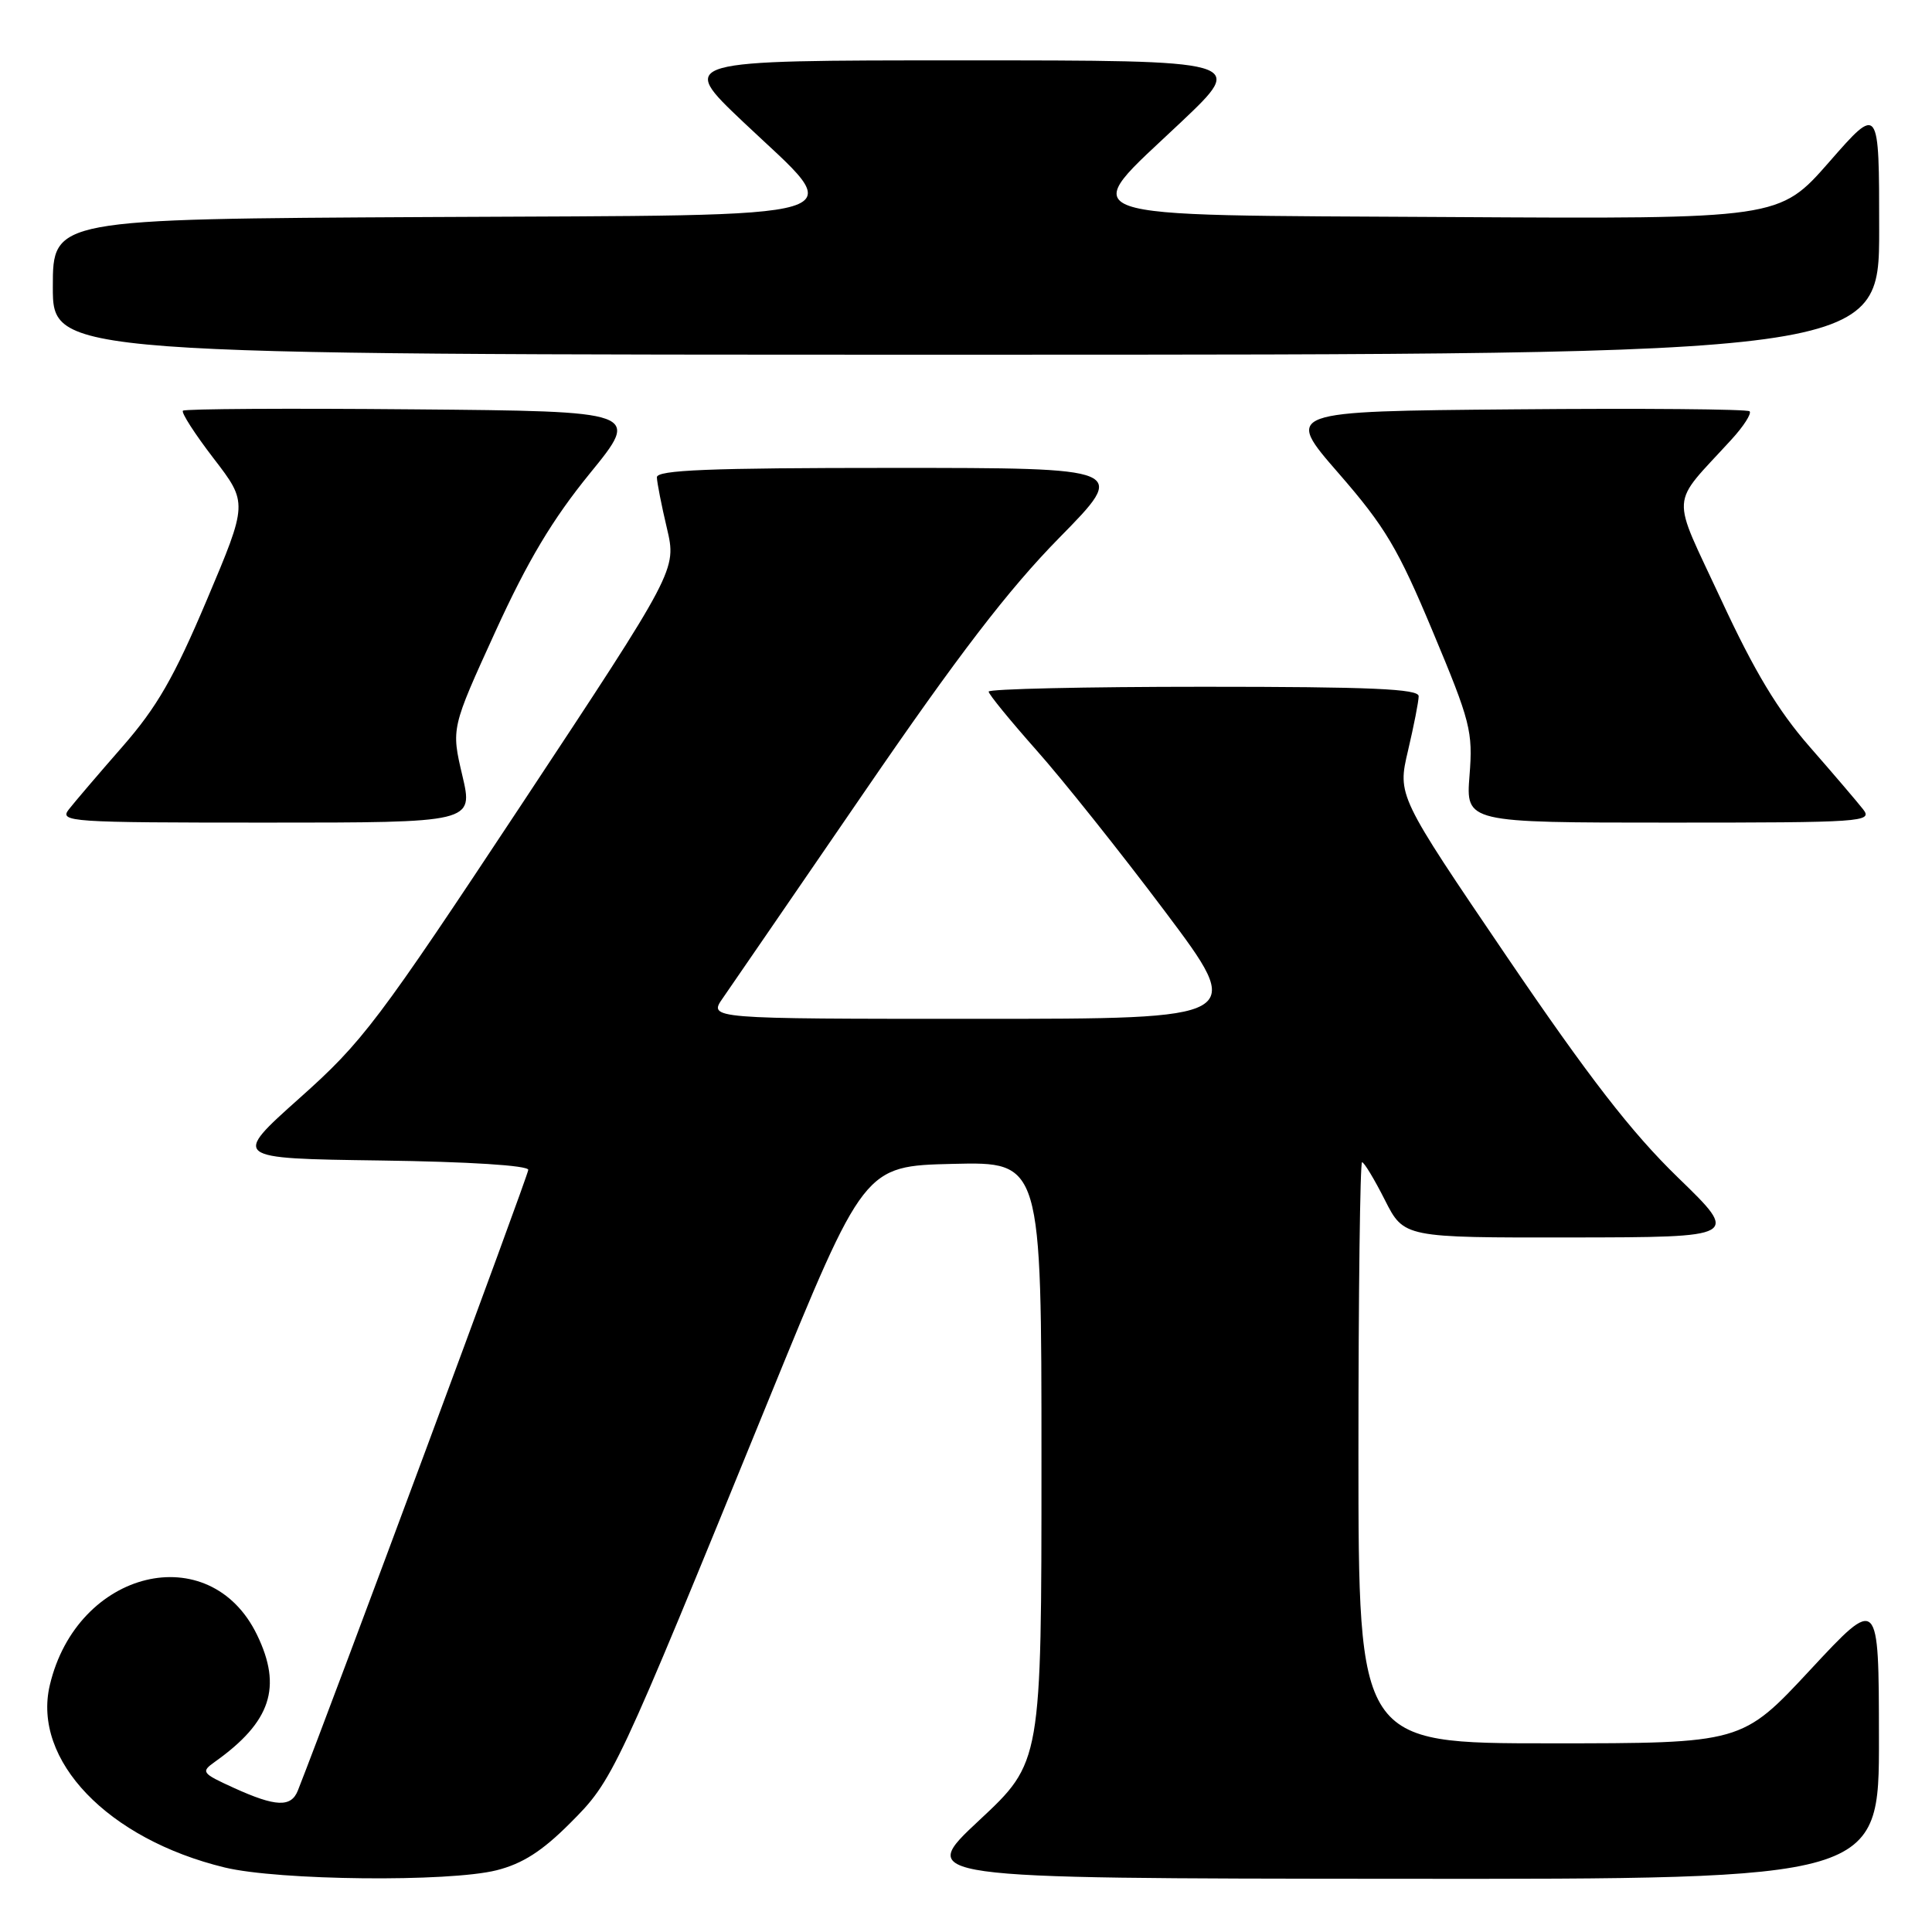 <?xml version="1.0" encoding="UTF-8" standalone="no"?>
<!DOCTYPE svg PUBLIC "-//W3C//DTD SVG 1.1//EN" "http://www.w3.org/Graphics/SVG/1.1/DTD/svg11.dtd" >
<svg xmlns="http://www.w3.org/2000/svg" xmlns:xlink="http://www.w3.org/1999/xlink" version="1.1" viewBox="0 0 256 256">
 <g >
 <path fill="currentColor"
d=" M 65.80 247.82 C 69.24 246.95 71.84 245.29 75.55 241.57 C 81.26 235.85 81.50 235.34 101.84 185.50 C 114.50 154.50 114.50 154.50 126.25 154.22 C 138.00 153.94 138.00 153.94 138.00 193.72 C 138.00 233.50 138.00 233.50 129.75 241.20 C 121.50 248.90 121.50 248.90 185.25 248.95 C 249.00 249.00 249.00 249.00 248.97 230.25 C 248.95 211.50 248.95 211.50 239.88 221.25 C 230.81 231.00 230.81 231.00 205.40 231.00 C 180.00 231.00 180.00 231.00 180.00 192.50 C 180.00 171.32 180.22 154.00 180.48 154.00 C 180.75 154.00 182.11 156.25 183.50 159.00 C 186.03 164.00 186.03 164.00 208.27 163.97 C 230.50 163.94 230.50 163.94 222.32 156.01 C 216.17 150.04 210.55 142.78 199.65 126.74 C 185.17 105.41 185.17 105.41 186.57 99.46 C 187.34 96.18 187.98 92.94 187.98 92.25 C 188.00 91.28 181.64 91.00 159.50 91.00 C 143.82 91.00 131.00 91.29 131.00 91.64 C 131.00 91.99 133.85 95.47 137.32 99.39 C 140.80 103.30 148.46 112.91 154.35 120.75 C 165.05 135.00 165.05 135.00 129.46 135.00 C 93.86 135.00 93.86 135.00 95.78 132.25 C 96.83 130.74 105.25 118.47 114.49 105.00 C 126.96 86.80 133.62 78.12 140.37 71.25 C 149.46 62.00 149.46 62.00 118.23 62.00 C 93.89 62.00 87.01 62.28 87.04 63.25 C 87.06 63.94 87.65 66.97 88.37 70.00 C 89.66 75.50 89.66 75.50 69.17 106.50 C 50.04 135.42 48.07 138.04 39.70 145.50 C 30.74 153.50 30.74 153.50 50.37 153.77 C 62.11 153.93 70.00 154.43 70.00 155.01 C 70.00 155.72 44.12 225.44 39.47 237.25 C 38.58 239.51 36.54 239.43 31.00 236.91 C 26.70 234.95 26.59 234.79 28.50 233.43 C 35.90 228.16 37.42 223.56 34.06 216.63 C 27.80 203.70 10.21 207.97 6.60 223.29 C 4.25 233.24 14.28 243.69 29.77 247.45 C 36.91 249.18 59.48 249.41 65.80 247.82 Z  M 61.26 102.75 C 59.79 96.50 59.79 96.50 65.62 83.73 C 69.93 74.29 73.20 68.82 78.16 62.73 C 84.87 54.50 84.87 54.50 54.78 54.24 C 38.24 54.09 24.49 54.17 24.24 54.42 C 23.99 54.67 25.83 57.52 28.32 60.76 C 32.84 66.64 32.84 66.64 27.40 79.51 C 23.06 89.77 20.80 93.70 16.22 98.94 C 13.06 102.55 9.87 106.29 9.12 107.25 C 7.83 108.91 9.21 109.00 35.24 109.00 C 62.73 109.00 62.73 109.00 61.26 102.75 Z  M 246.88 107.25 C 246.13 106.29 242.94 102.55 239.79 98.95 C 235.59 94.15 232.47 88.97 228.07 79.48 C 221.33 64.97 221.18 67.28 229.41 58.26 C 231.04 56.49 232.12 54.79 231.83 54.50 C 231.54 54.21 217.56 54.09 200.76 54.24 C 170.22 54.50 170.22 54.50 177.37 62.71 C 183.54 69.80 185.25 72.67 189.86 83.71 C 194.85 95.63 195.18 96.92 194.72 102.75 C 194.23 109.00 194.23 109.00 221.24 109.00 C 246.81 109.00 248.17 108.91 246.88 107.25 Z  M 249.00 30.45 C 249.00 13.89 249.00 13.89 242.38 21.46 C 235.75 29.02 235.75 29.02 192.13 28.76 C 140.14 28.45 142.61 29.32 156.52 16.16 C 165.13 8.00 165.13 8.00 127.50 8.00 C 89.87 8.00 89.87 8.00 98.48 16.16 C 112.51 29.44 115.77 28.45 56.75 28.76 C 7.00 29.02 7.00 29.02 7.00 38.01 C 7.00 47.00 7.00 47.00 128.00 47.00 C 249.00 47.00 249.00 47.00 249.00 30.45 Z "/>
</g>
</svg>